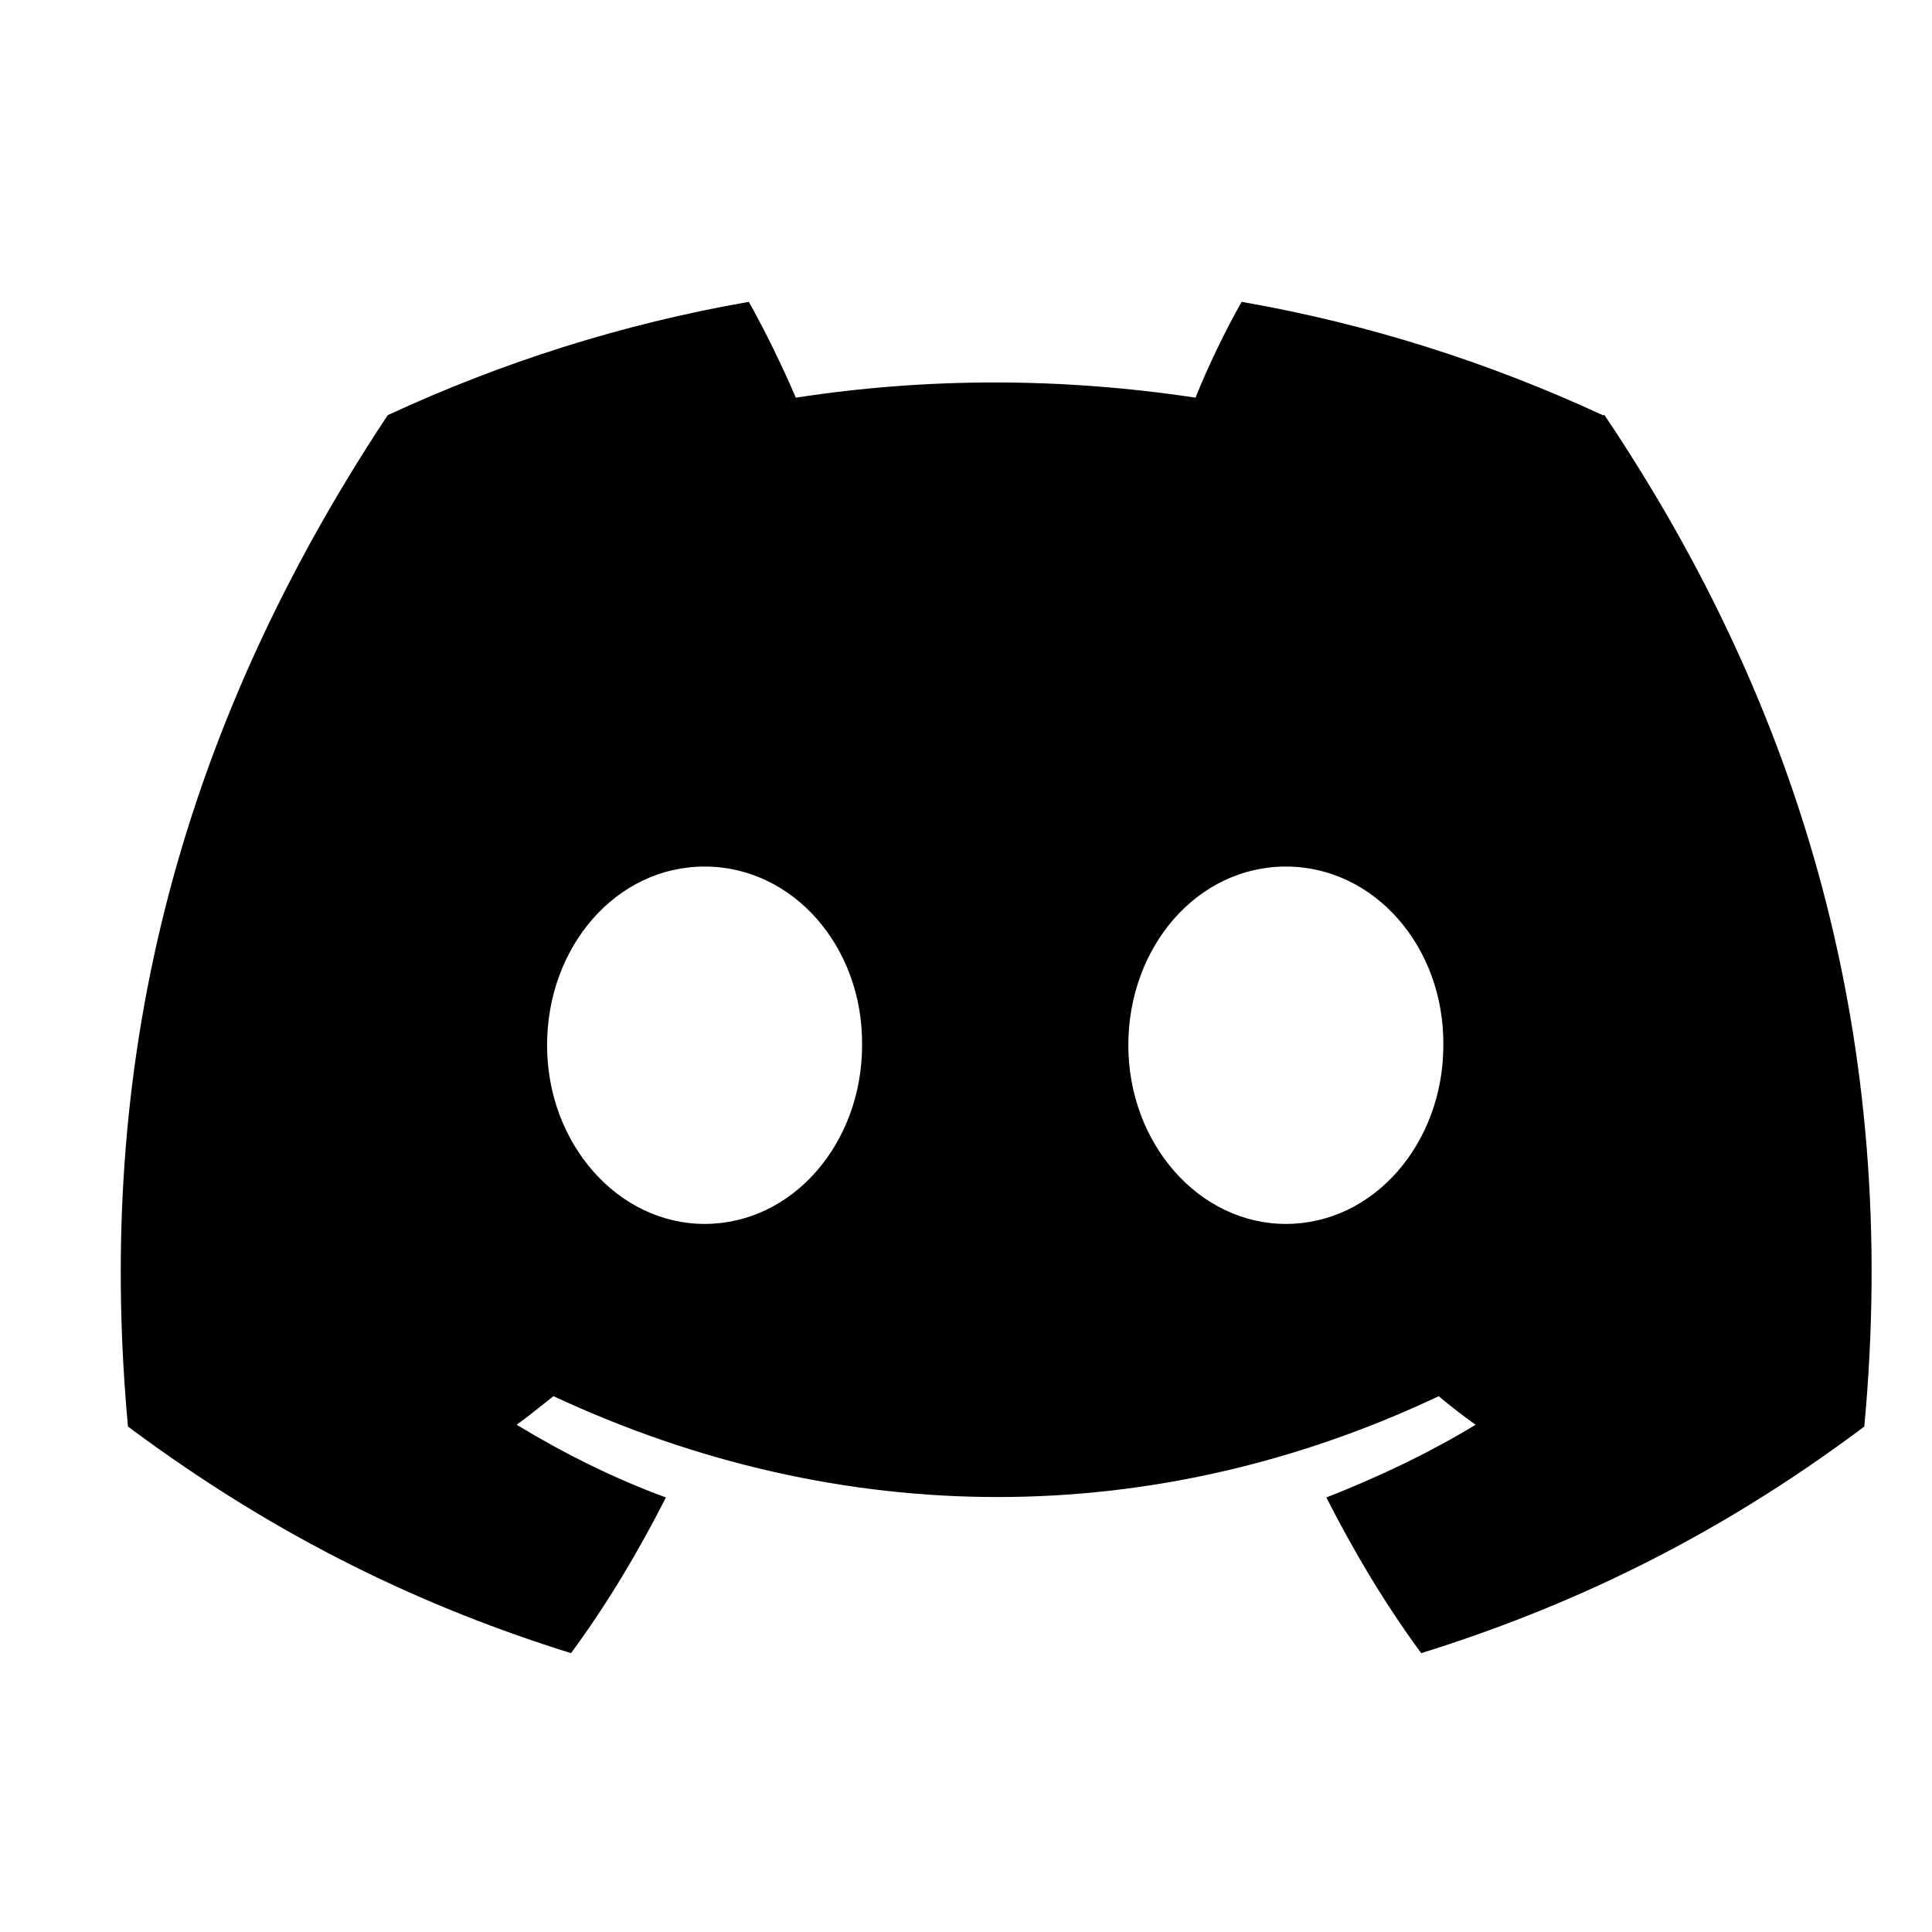 <svg width="42" height="42" viewBox="0 0 42 42" fill="none" xmlns="http://www.w3.org/2000/svg">
<path d="M34.841 9.025C32.378 7.884 29.755 7.043 26.992 6.562C26.651 7.163 26.251 7.984 25.99 8.645C23.067 8.204 20.163 8.204 17.3 8.645C17.019 7.984 16.619 7.163 16.278 6.562C13.515 7.043 10.892 7.884 8.429 9.025C3.463 16.515 2.121 23.824 2.782 31.012C6.086 33.476 9.27 34.958 12.414 35.938C13.195 34.877 13.876 33.736 14.476 32.554C13.335 32.134 12.254 31.593 11.232 30.973C11.513 30.772 11.773 30.552 12.033 30.352C18.301 33.275 25.089 33.275 31.277 30.352C31.537 30.572 31.797 30.772 32.078 30.973C31.056 31.593 29.955 32.114 28.834 32.554C29.435 33.736 30.115 34.877 30.896 35.938C34.04 34.958 37.244 33.476 40.528 31.012C41.309 22.662 39.187 15.433 34.881 9.025H34.841ZM15.317 26.607C13.435 26.607 11.893 24.865 11.893 22.722C11.893 20.58 13.395 18.838 15.317 18.838C17.24 18.838 18.762 20.58 18.741 22.722C18.741 24.845 17.24 26.607 15.317 26.607ZM27.953 26.607C26.07 26.607 24.529 24.865 24.529 22.722C24.529 20.58 26.03 18.838 27.953 18.838C29.875 18.838 31.397 20.58 31.377 22.722C31.377 24.845 29.875 26.607 27.953 26.607Z" fill="currentColor"/>
</svg>
